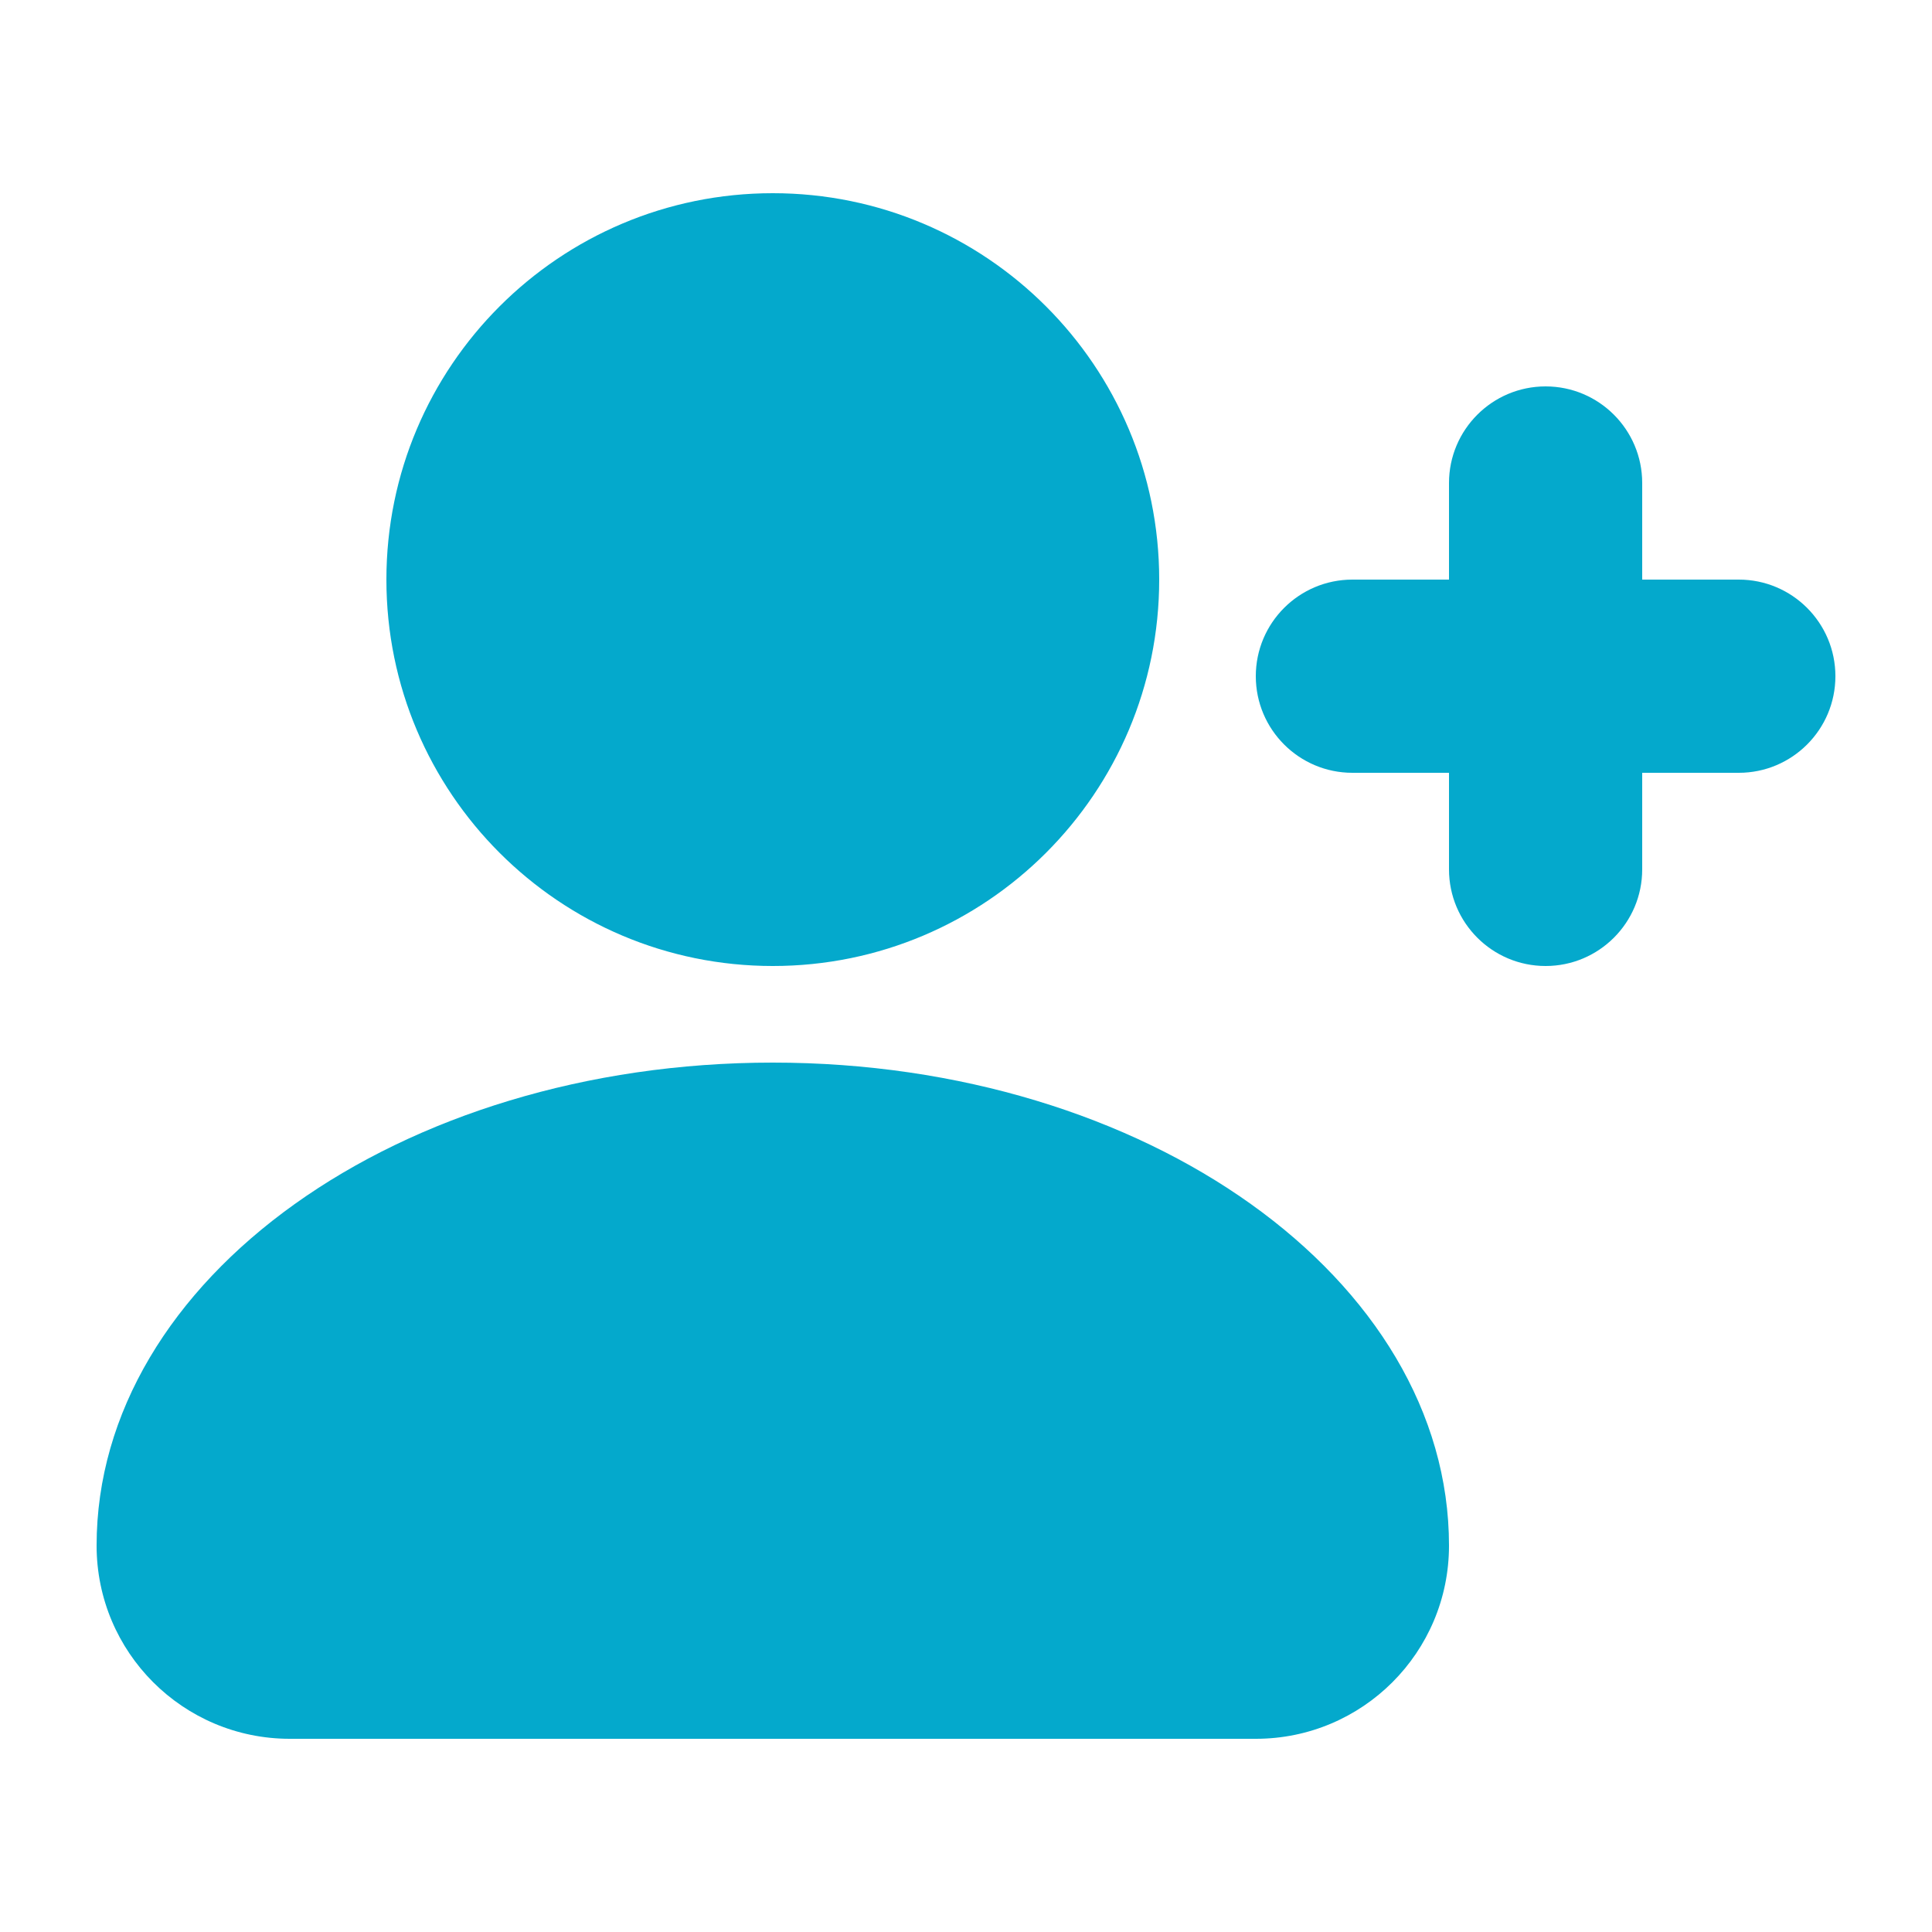 <svg width="20" height="20" viewBox="0 0 20 20" fill="none" xmlns="http://www.w3.org/2000/svg">
<path fill-rule="evenodd" clip-rule="evenodd" d="M12 6C12 8.209 10.209 10 8 10C5.791 10 4 8.209 4 6C4 3.791 5.791 2 8 2C10.209 2 12 3.791 12 6ZM8 11C4.134 11 1 13.239 1 16C1 17.105 1.895 18 3 18H13C14.105 18 15 17.105 15 16C15 13.239 11.866 11 8 11ZM16 4C16.552 4 17 4.448 17 5V6H18C18.552 6 19 6.448 19 7C19 7.552 18.552 8 18 8H17V9C17 9.552 16.552 10 16 10C15.448 10 15 9.552 15 9V8H14C13.448 8 13 7.552 13 7C13 6.448 13.448 6 14 6H15V5C15 4.448 15.448 4 16 4Z" fill="#04A9CC"/>
</svg>

